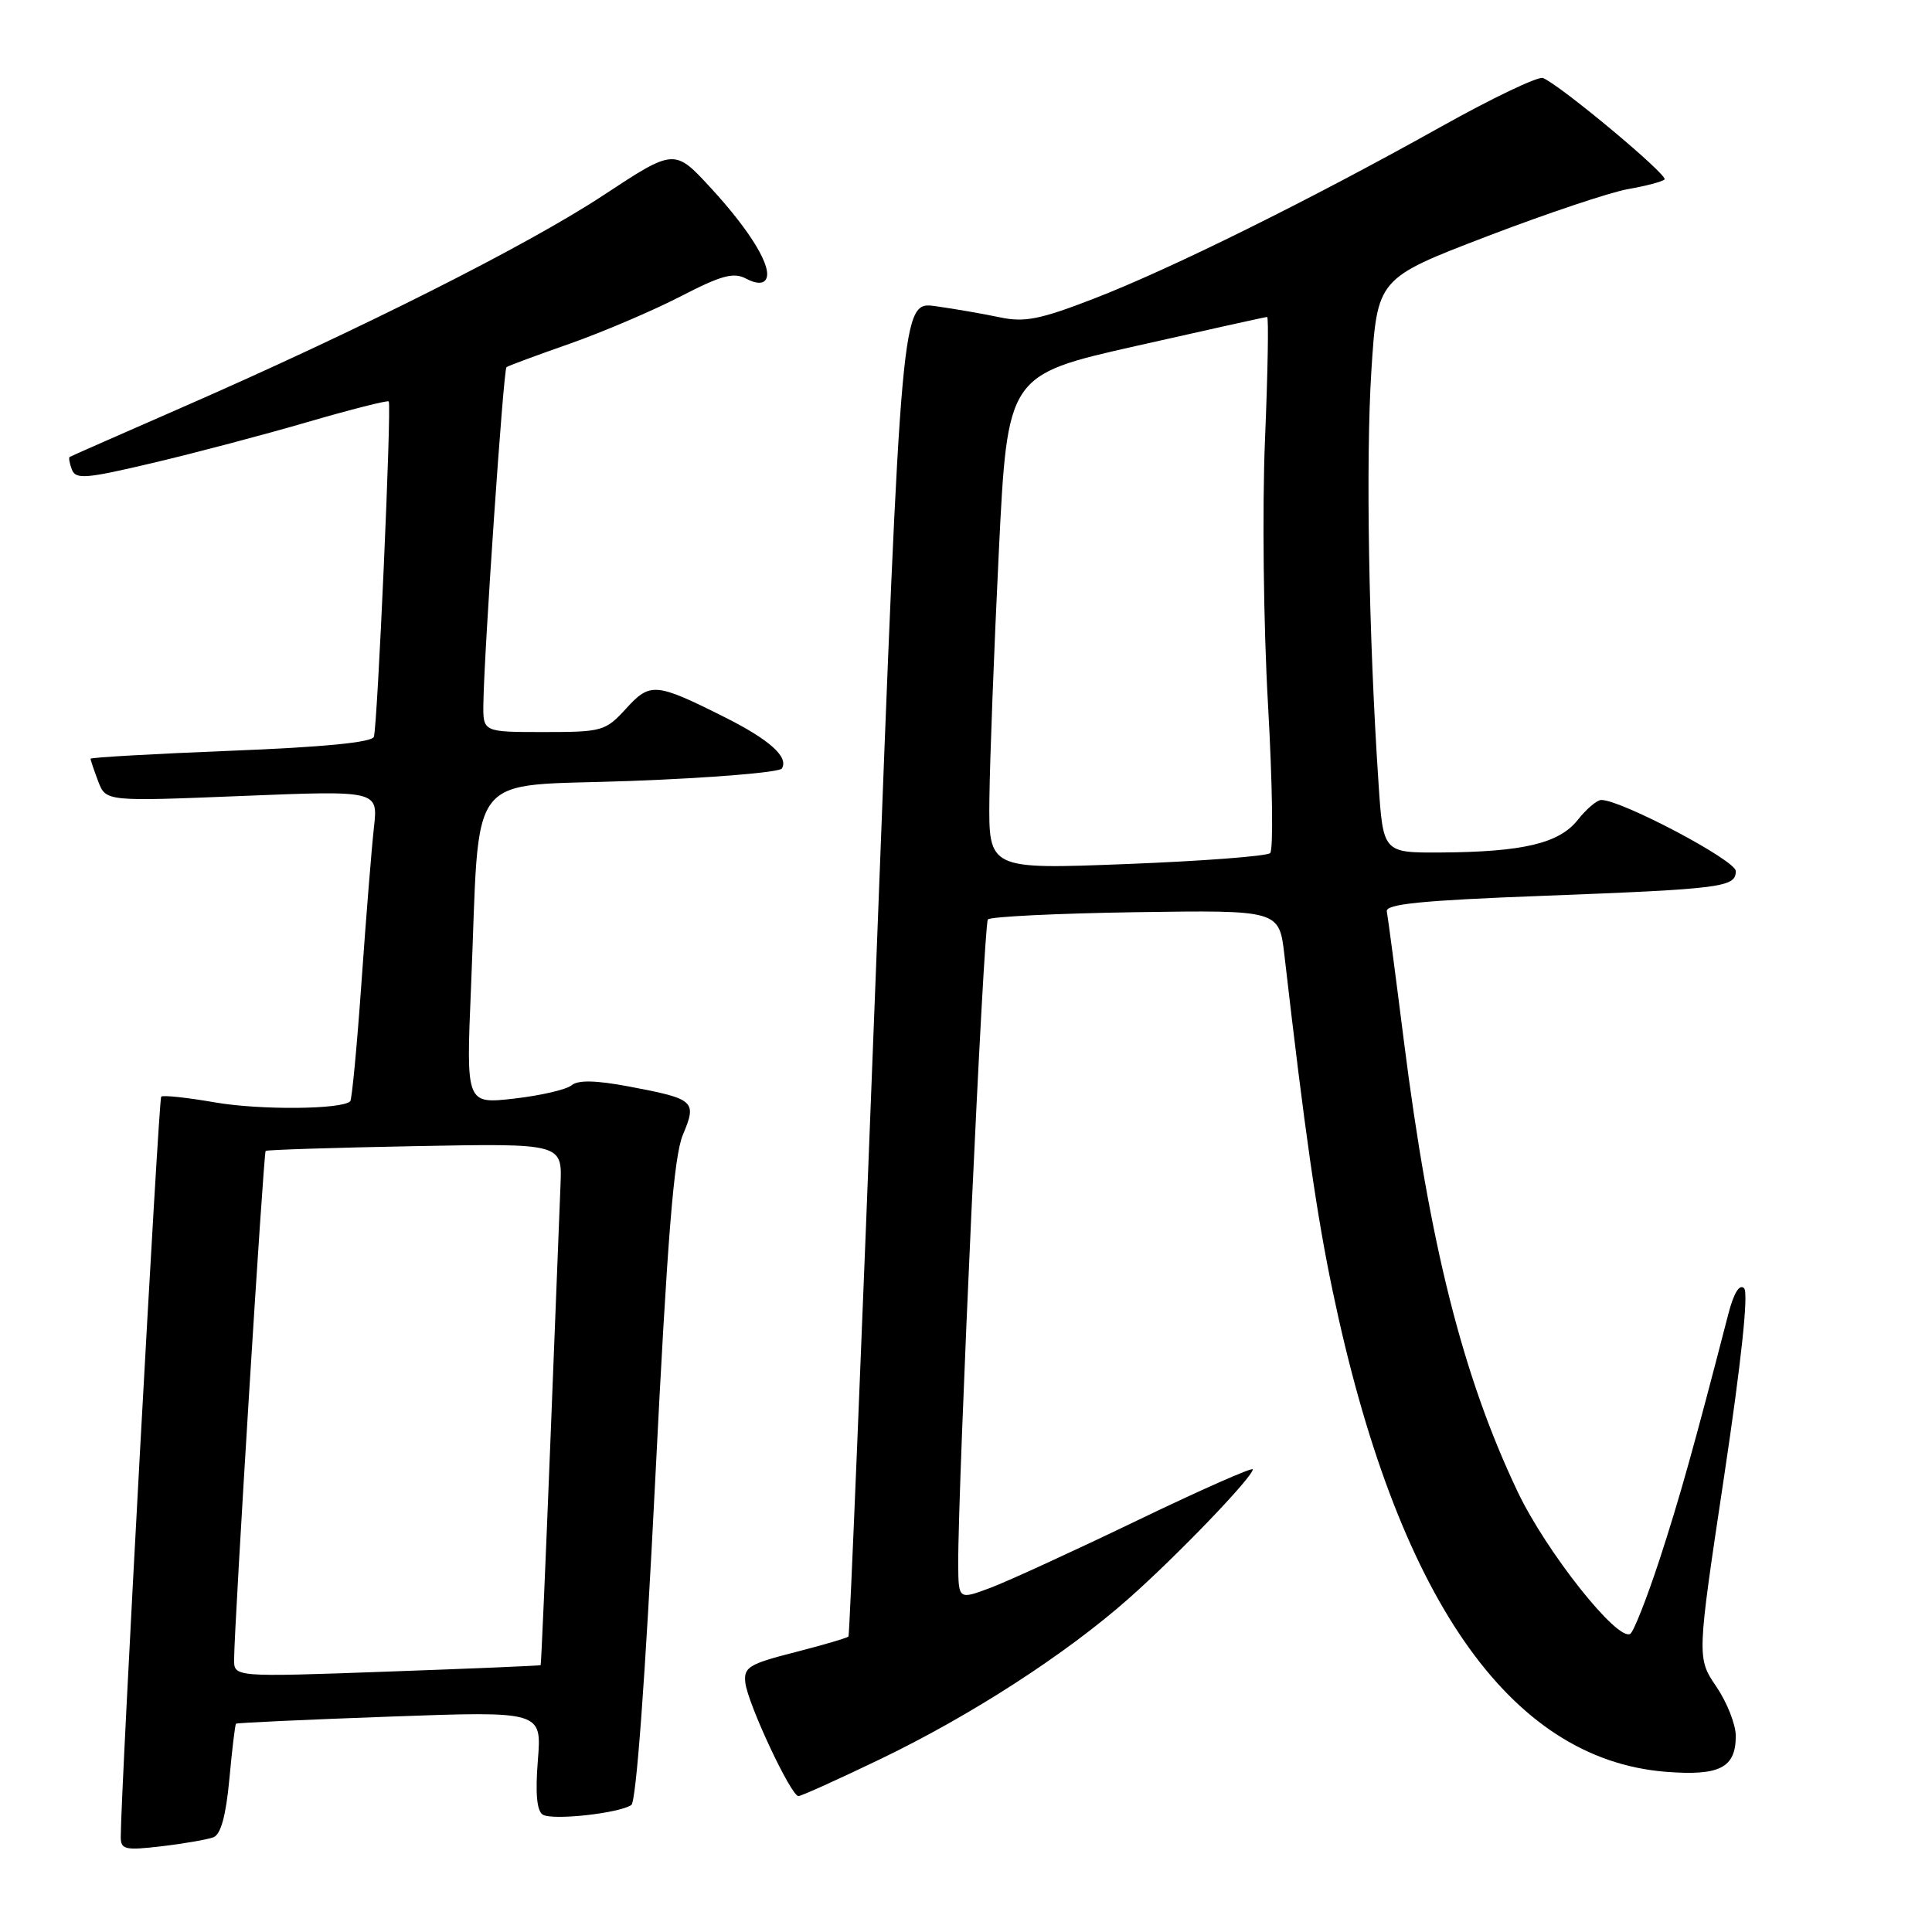 <?xml version="1.0" encoding="UTF-8" standalone="no"?>
<!DOCTYPE svg PUBLIC "-//W3C//DTD SVG 1.1//EN" "http://www.w3.org/Graphics/SVG/1.1/DTD/svg11.dtd" >
<svg xmlns="http://www.w3.org/2000/svg" xmlns:xlink="http://www.w3.org/1999/xlink" version="1.1" viewBox="0 0 256 256">
 <g >
 <path fill="currentColor"
d=" M 28.28 243.45 C 29.26 243.07 29.94 240.59 30.39 235.75 C 30.75 231.83 31.15 228.52 31.27 228.40 C 31.40 228.28 40.57 227.86 51.65 227.46 C 71.79 226.73 71.79 226.73 71.27 233.23 C 70.92 237.63 71.13 239.96 71.92 240.45 C 73.19 241.24 81.94 240.29 83.65 239.18 C 84.30 238.76 85.50 222.40 86.81 196.31 C 88.42 164.11 89.29 153.24 90.48 150.38 C 92.37 145.88 92.08 145.62 83.31 143.96 C 78.92 143.14 76.60 143.09 75.73 143.81 C 75.04 144.38 71.62 145.17 68.12 145.57 C 61.76 146.29 61.76 146.29 62.41 130.89 C 63.66 101.32 61.33 104.32 83.60 103.48 C 94.29 103.08 103.29 102.34 103.60 101.83 C 104.54 100.32 101.96 98.01 96.06 95.05 C 86.87 90.44 86.16 90.38 82.95 93.90 C 80.23 96.88 79.79 97.00 72.06 97.00 C 64.00 97.00 64.00 97.00 64.05 93.25 C 64.14 86.45 66.71 48.95 67.11 48.65 C 67.33 48.48 71.10 47.08 75.50 45.54 C 79.90 43.99 86.50 41.17 90.17 39.28 C 95.59 36.48 97.21 36.04 98.86 36.92 C 100.15 37.61 101.10 37.65 101.48 37.03 C 102.41 35.52 99.52 30.70 94.21 24.93 C 89.37 19.67 89.37 19.67 79.94 25.88 C 69.86 32.52 47.62 43.72 24.00 54.04 C 16.02 57.53 9.38 60.45 9.23 60.55 C 9.08 60.64 9.21 61.39 9.53 62.23 C 10.04 63.55 11.41 63.43 20.21 61.35 C 25.77 60.04 35.01 57.60 40.76 55.92 C 46.51 54.25 51.35 53.02 51.51 53.19 C 51.91 53.61 50.02 96.20 49.54 97.63 C 49.29 98.37 42.85 99.00 30.58 99.48 C 20.36 99.89 12.00 100.36 12.00 100.54 C 12.00 100.72 12.46 102.07 13.01 103.53 C 14.03 106.20 14.03 106.20 32.06 105.47 C 50.10 104.74 50.10 104.74 49.55 109.62 C 49.25 112.30 48.51 121.47 47.91 130.00 C 47.31 138.53 46.63 145.69 46.41 145.92 C 45.33 147.02 34.44 147.11 28.47 146.07 C 24.78 145.43 21.58 145.09 21.36 145.31 C 21.02 145.65 16.01 237.32 16.00 243.39 C 16.00 245.08 16.55 245.21 21.41 244.64 C 24.39 244.29 27.48 243.75 28.28 243.45 Z  M 116.63 233.10 C 128.63 227.33 141.18 219.22 149.54 211.83 C 155.95 206.17 166.00 195.71 166.00 194.70 C 166.00 194.37 159.14 197.40 150.75 201.44 C 142.36 205.48 133.59 209.51 131.25 210.39 C 127.00 211.98 127.00 211.98 126.97 207.24 C 126.92 196.87 130.34 122.46 130.90 121.83 C 131.23 121.46 140.05 121.03 150.50 120.87 C 169.50 120.59 169.50 120.59 170.19 126.55 C 172.89 149.99 174.47 160.97 176.57 171.00 C 185.05 211.58 199.95 233.10 220.70 234.77 C 227.86 235.34 230.00 234.25 230.00 230.02 C 230.00 228.51 228.84 225.57 227.42 223.48 C 224.84 219.67 224.84 219.67 228.45 195.66 C 230.74 180.40 231.71 171.31 231.10 170.70 C 230.49 170.09 229.73 171.34 229.01 174.12 C 224.48 191.65 222.52 198.65 219.87 206.74 C 218.20 211.82 216.47 216.21 216.02 216.49 C 214.33 217.54 204.87 205.60 201.09 197.65 C 193.82 182.35 189.43 164.94 186.00 137.77 C 184.91 129.12 183.90 121.47 183.76 120.77 C 183.56 119.79 188.35 119.31 204.50 118.70 C 228.28 117.79 230.00 117.56 230.00 115.42 C 230.00 114.00 214.85 106.00 212.18 106.00 C 211.61 106.00 210.21 107.19 209.07 108.63 C 206.62 111.75 201.82 112.89 190.89 112.96 C 183.27 113.00 183.27 113.00 182.66 103.75 C 181.36 84.35 180.96 61.03 181.71 49.19 C 182.50 36.89 182.50 36.89 197.00 31.33 C 204.97 28.28 213.42 25.45 215.76 25.05 C 218.10 24.64 220.26 24.07 220.56 23.78 C 221.10 23.24 206.65 11.19 204.45 10.34 C 203.80 10.09 197.70 13.01 190.89 16.82 C 173.65 26.46 155.06 35.67 144.95 39.57 C 137.77 42.35 135.76 42.74 132.45 42.04 C 130.28 41.58 126.46 40.92 123.97 40.57 C 119.45 39.94 119.45 39.94 116.08 128.22 C 114.22 176.78 112.58 216.65 112.43 216.84 C 112.28 217.03 109.08 217.97 105.33 218.93 C 99.22 220.49 98.53 220.92 98.76 222.97 C 99.08 225.75 104.82 238.01 105.80 237.99 C 106.19 237.98 111.06 235.78 116.63 233.10 Z  M 31.02 219.87 C 31.06 214.91 34.92 152.75 35.20 152.50 C 35.37 152.36 44.27 152.07 55.00 151.87 C 74.50 151.50 74.50 151.50 74.27 157.00 C 74.15 160.03 73.54 175.55 72.91 191.50 C 72.28 207.45 71.71 220.56 71.64 220.64 C 71.56 220.72 62.39 221.10 51.25 221.50 C 31.00 222.23 31.00 222.23 31.02 219.87 Z  M 131.10 105.85 C 131.16 100.71 131.72 85.97 132.35 73.09 C 133.50 49.69 133.50 49.69 150.50 45.85 C 159.85 43.74 167.68 42.00 167.90 42.00 C 168.12 42.00 167.99 49.31 167.62 58.25 C 167.24 67.25 167.42 82.94 168.02 93.40 C 168.61 103.80 168.74 112.64 168.30 113.04 C 167.86 113.45 159.29 114.10 149.25 114.49 C 131.00 115.20 131.00 115.20 131.10 105.85 Z "/>
</g>
</svg>